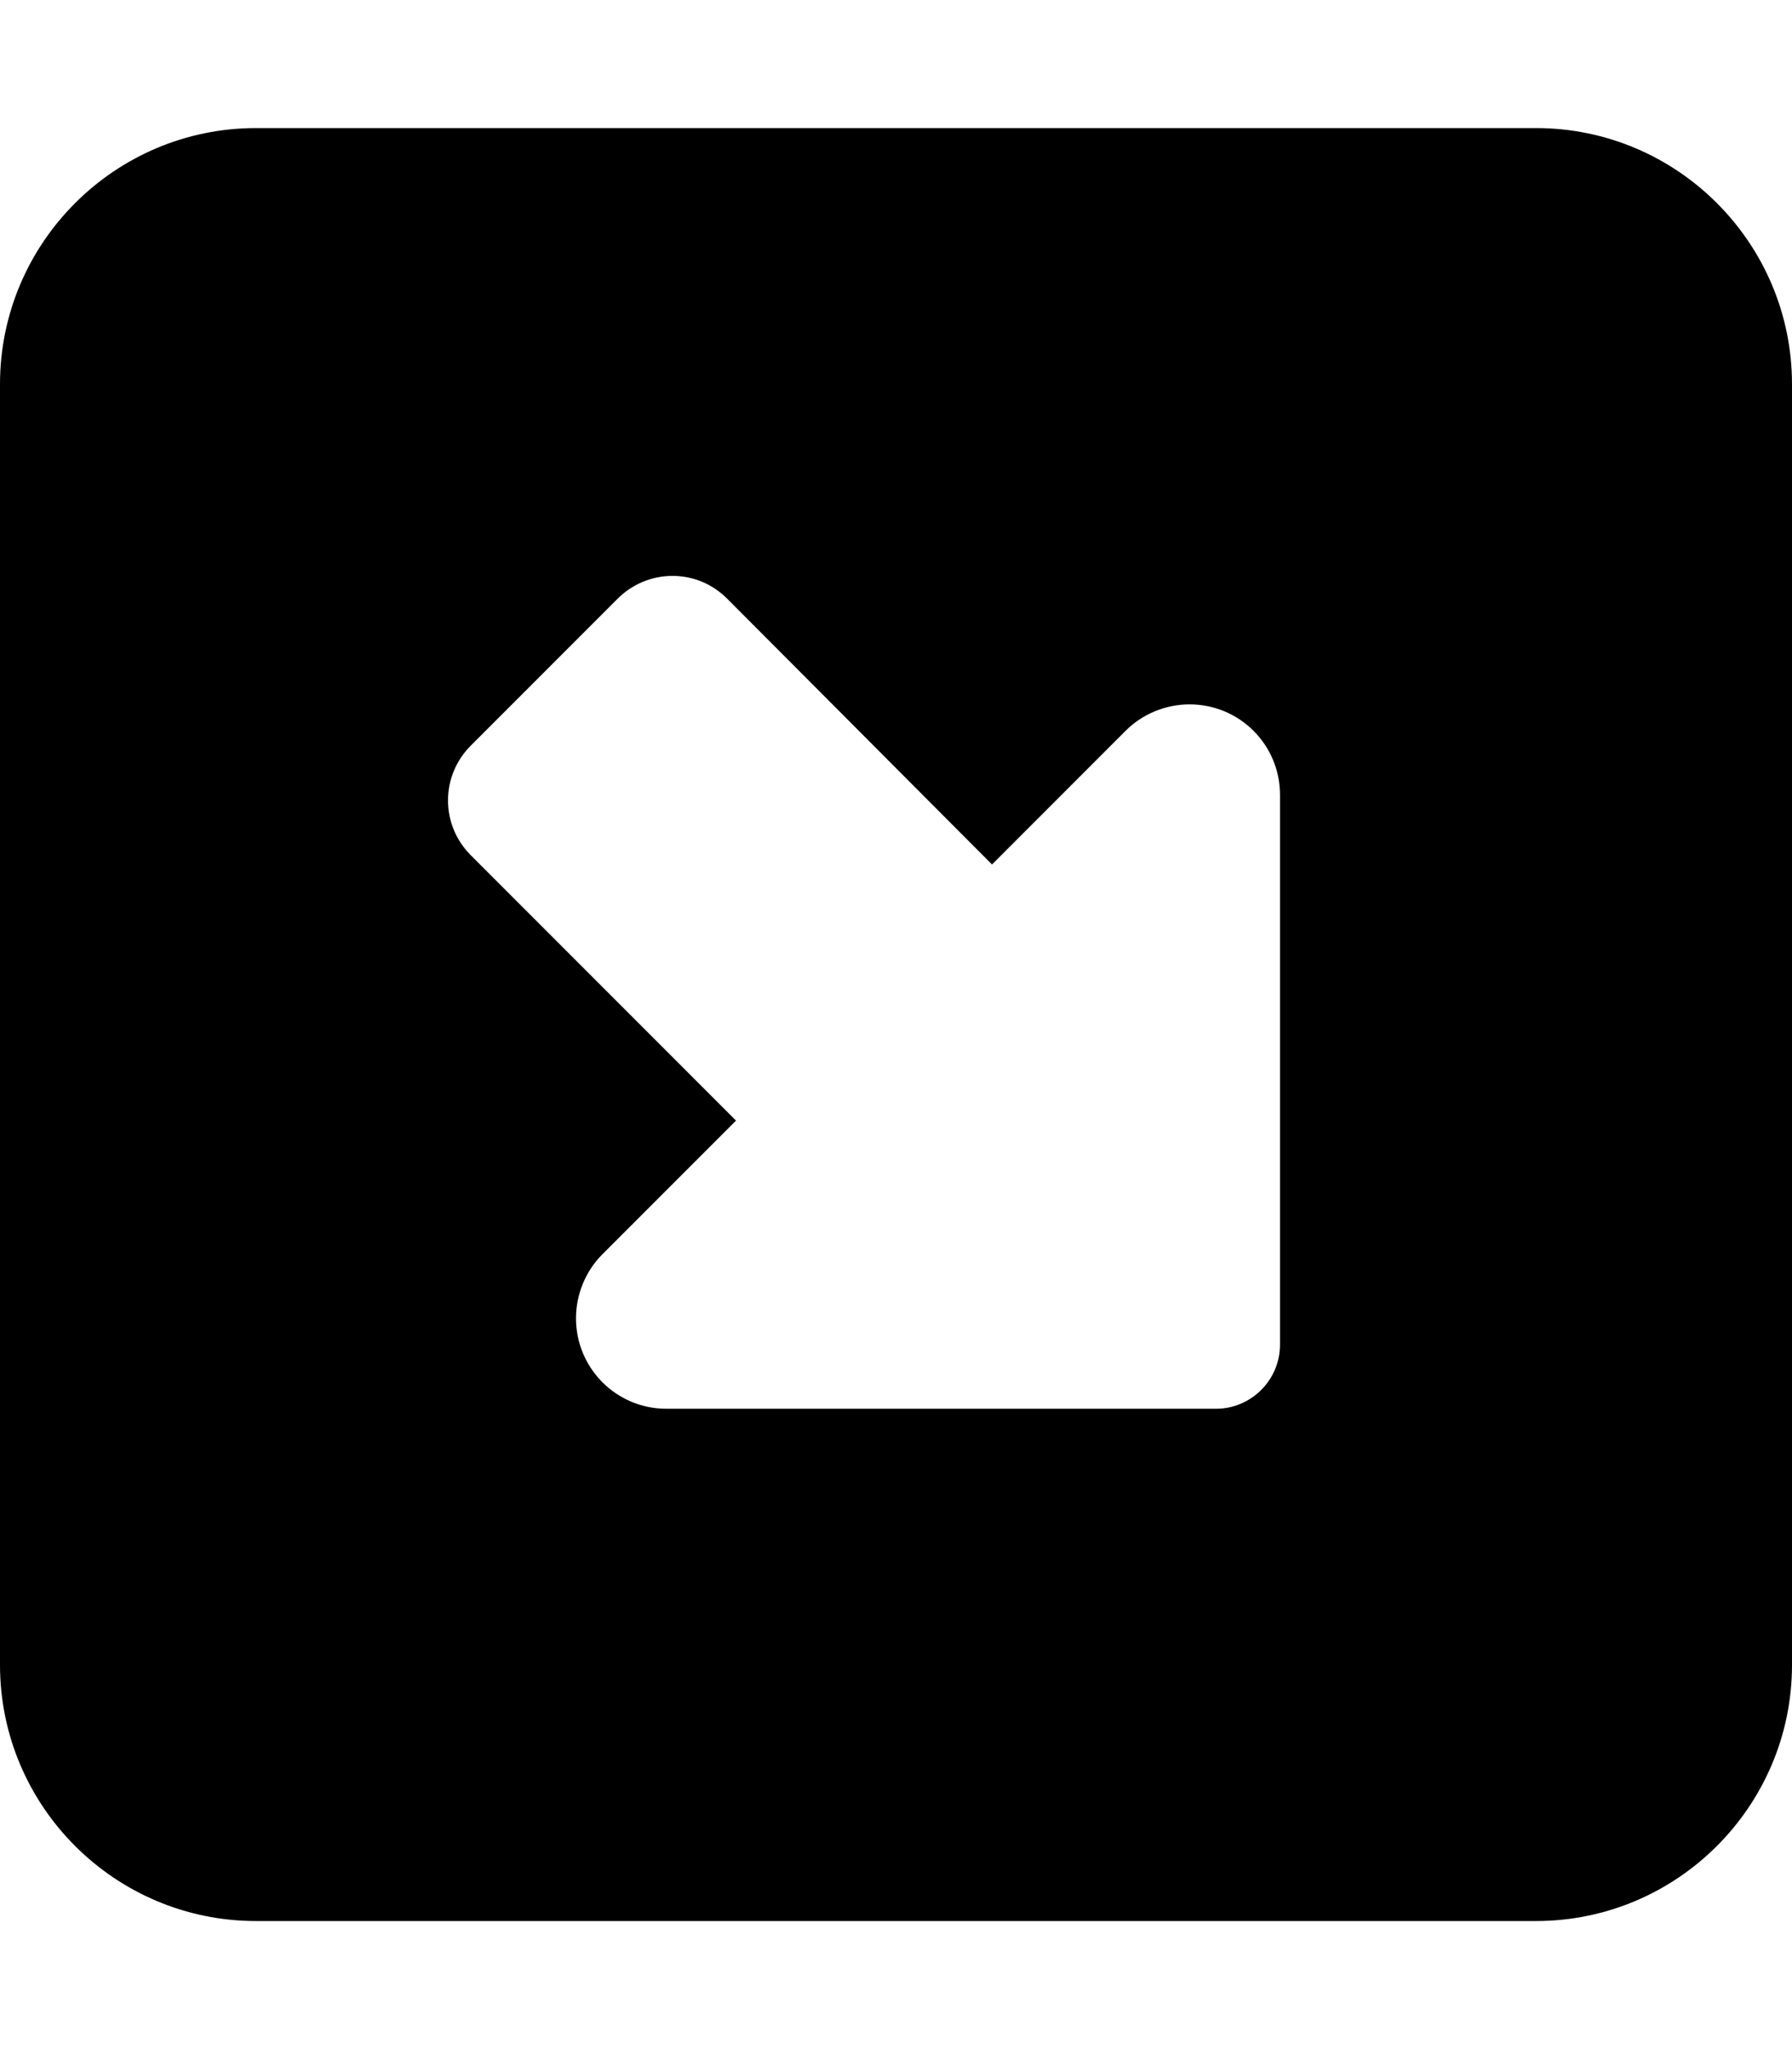 <svg xmlns="http://www.w3.org/2000/svg" viewBox="0 0 448 512" fill="currentColor"><!--! Font Awesome Pro 6.5.0 by @fontawesome - https://fontawesome.com License - https://fontawesome.com/license (Commercial License) Copyright 2023 Fonticons, Inc. --><path d="M384 480c35.3 0 64-28.7 64-64V96c0-35.3-28.7-64-64-64H64C28.7 32 0 60.7 0 96V416c0 35.3 28.7 64 64 64H384zM320 198.6V336c0 8.8-7.2 16-16 16H166.6c-12.5 0-22.6-10.1-22.6-22.6c0-6 2.4-11.8 6.6-16L184 280l-66.3-66.3C114 210 112 205.1 112 200s2-10 5.7-13.7l36.7-36.7c3.6-3.6 8.5-5.7 13.7-5.7s10 2 13.7 5.7L248 216l33.4-33.4c4.2-4.2 10-6.6 16-6.6c12.5 0 22.6 10.1 22.6 22.6z"/></svg>
